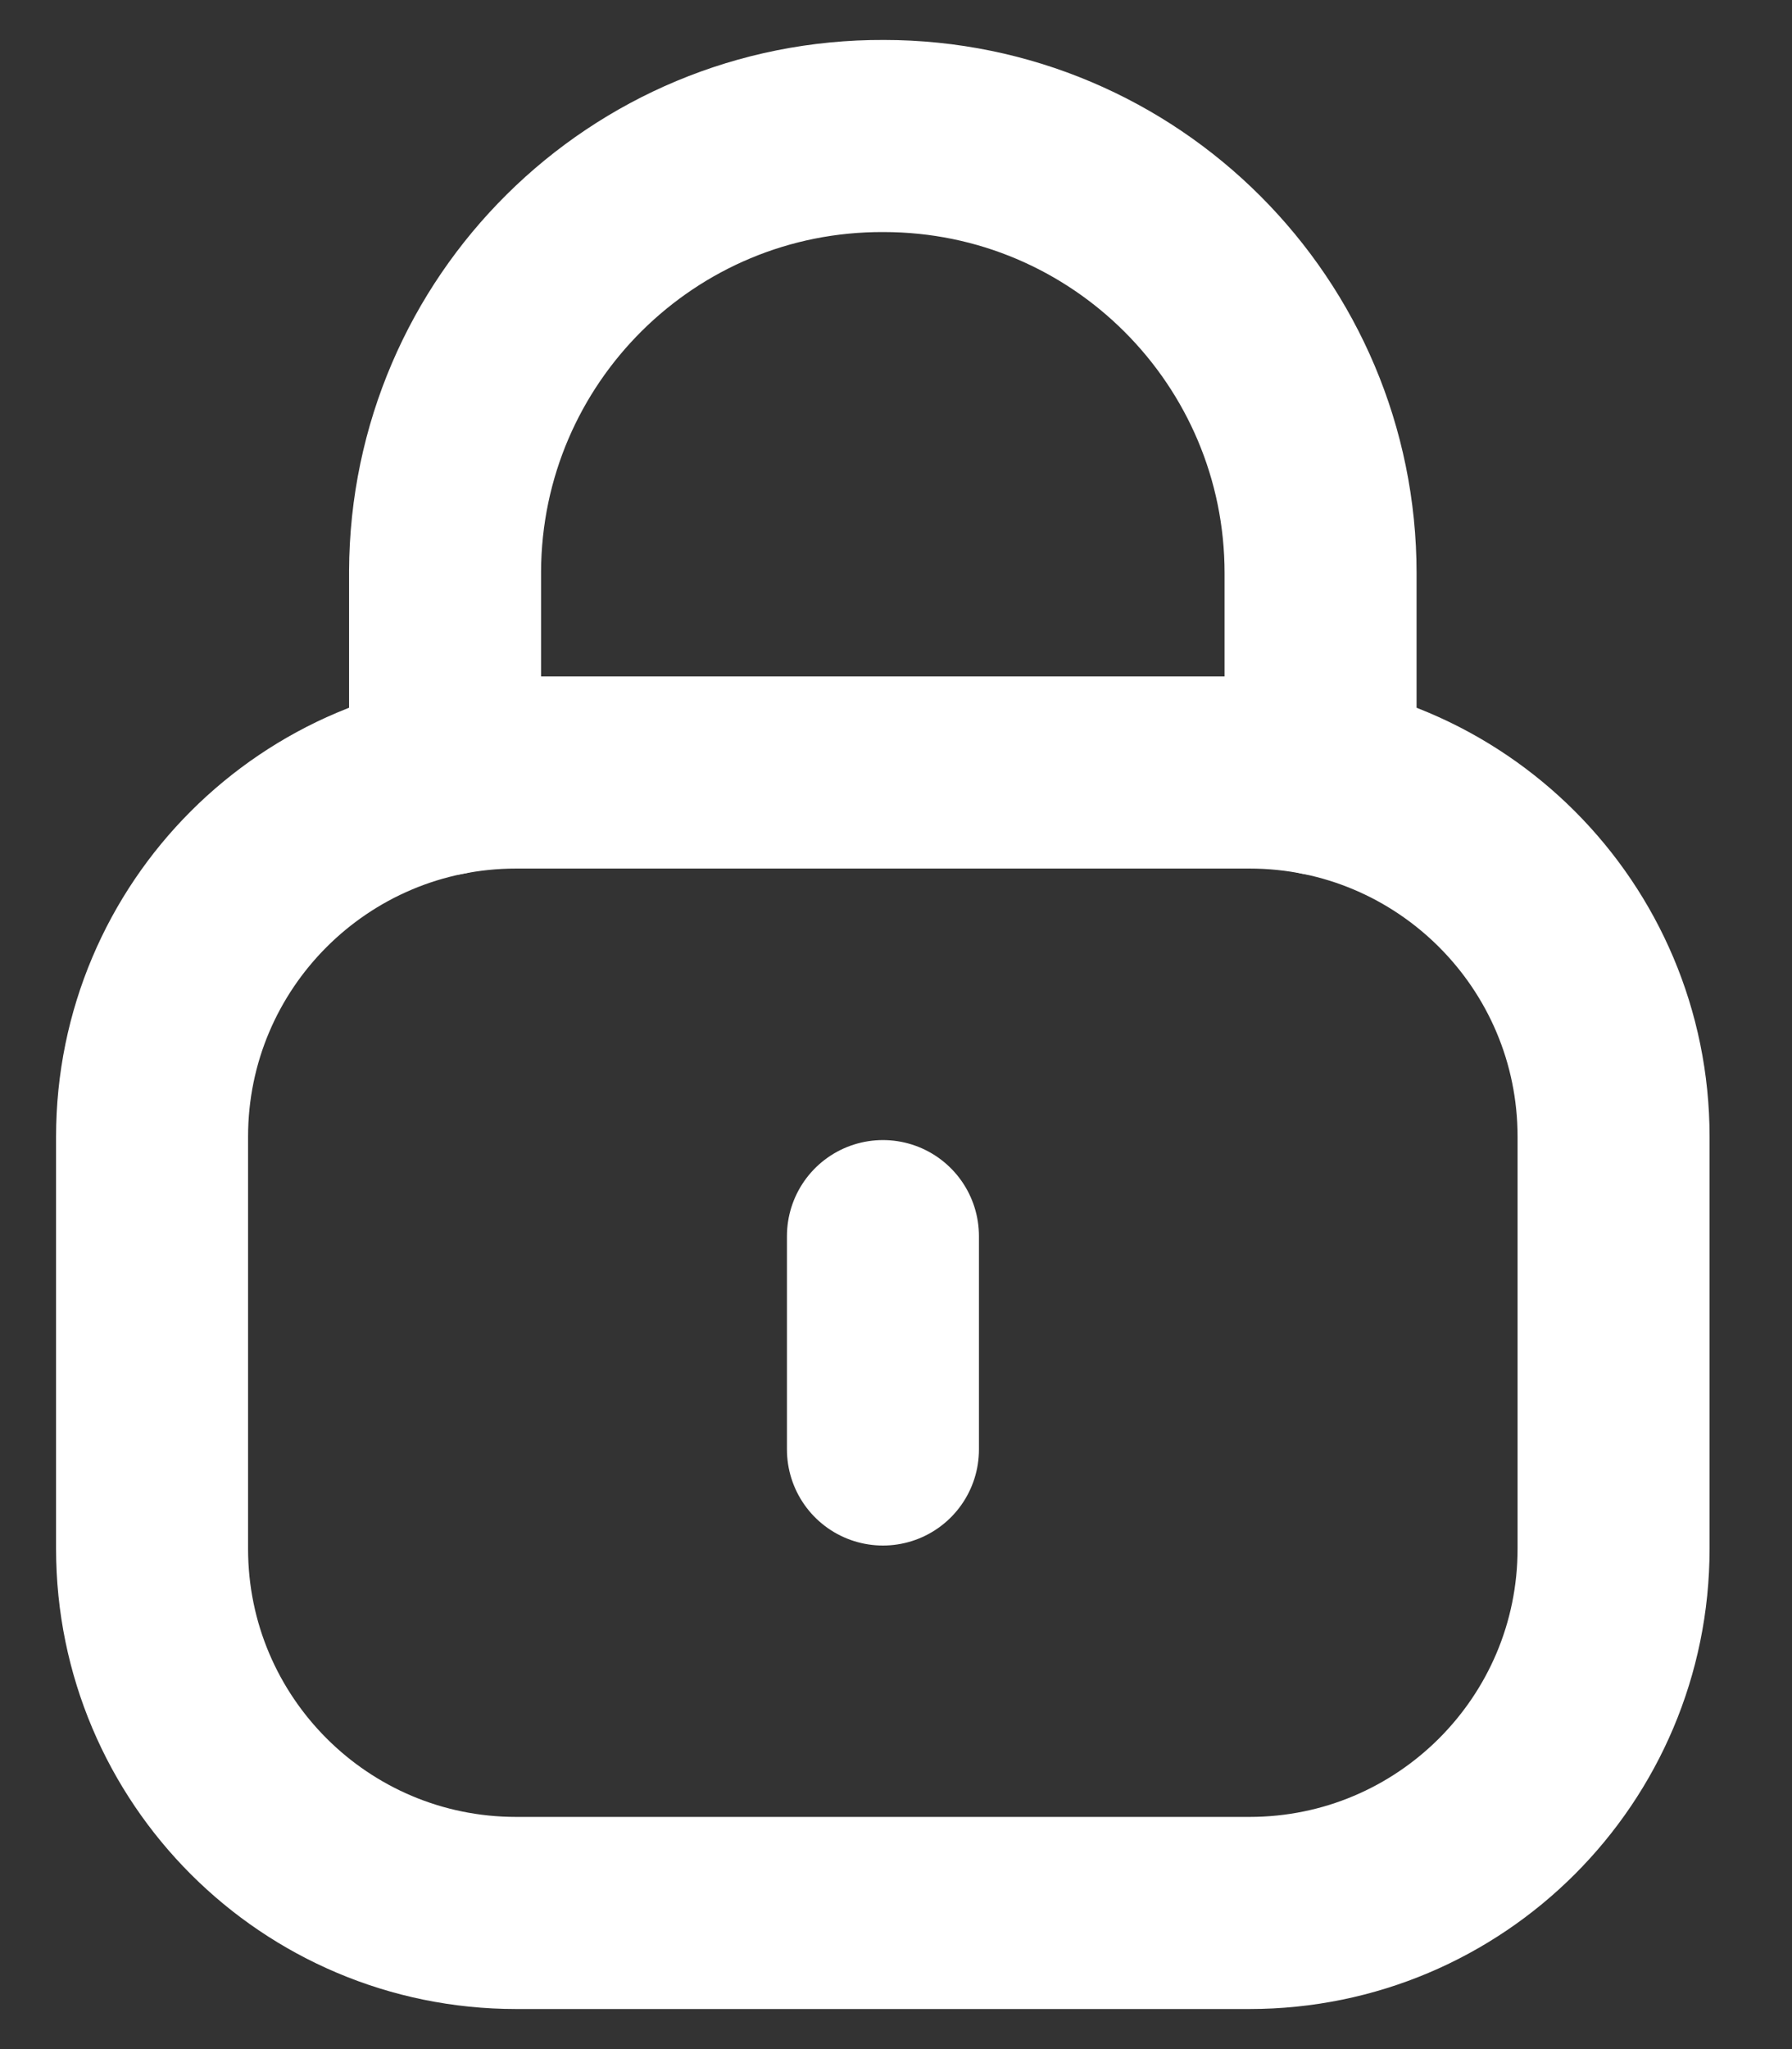<svg width="14" height="16" viewBox="0 0 14 16" fill="none" xmlns="http://www.w3.org/2000/svg">
<rect x="0" y="0" width="14" height="16" fill="#333333" stroke="none"/>
<path d="M10.317 6.086V4.476C10.317 2.591 8.789 1.062 6.904 1.062C5.019 1.054 3.485 2.575 3.477 4.461V4.476V6.086" stroke="white" stroke-width="1.5" stroke-linecap="round" stroke-linejoin="round"/>
<path fill-rule="evenodd" clip-rule="evenodd" d="M9.762 14.937H4.032C2.461 14.937 1.188 13.664 1.188 12.093V8.876C1.188 7.305 2.461 6.032 4.032 6.032H9.762C11.333 6.032 12.606 7.305 12.606 8.876V12.093C12.606 13.664 11.333 14.937 9.762 14.937Z" stroke="white" stroke-width="1.5" stroke-linecap="round" stroke-linejoin="round"/>
<path d="M6.898 9.652V11.318" stroke="white" stroke-width="1.5" stroke-linecap="round" stroke-linejoin="round"/>
</svg>
